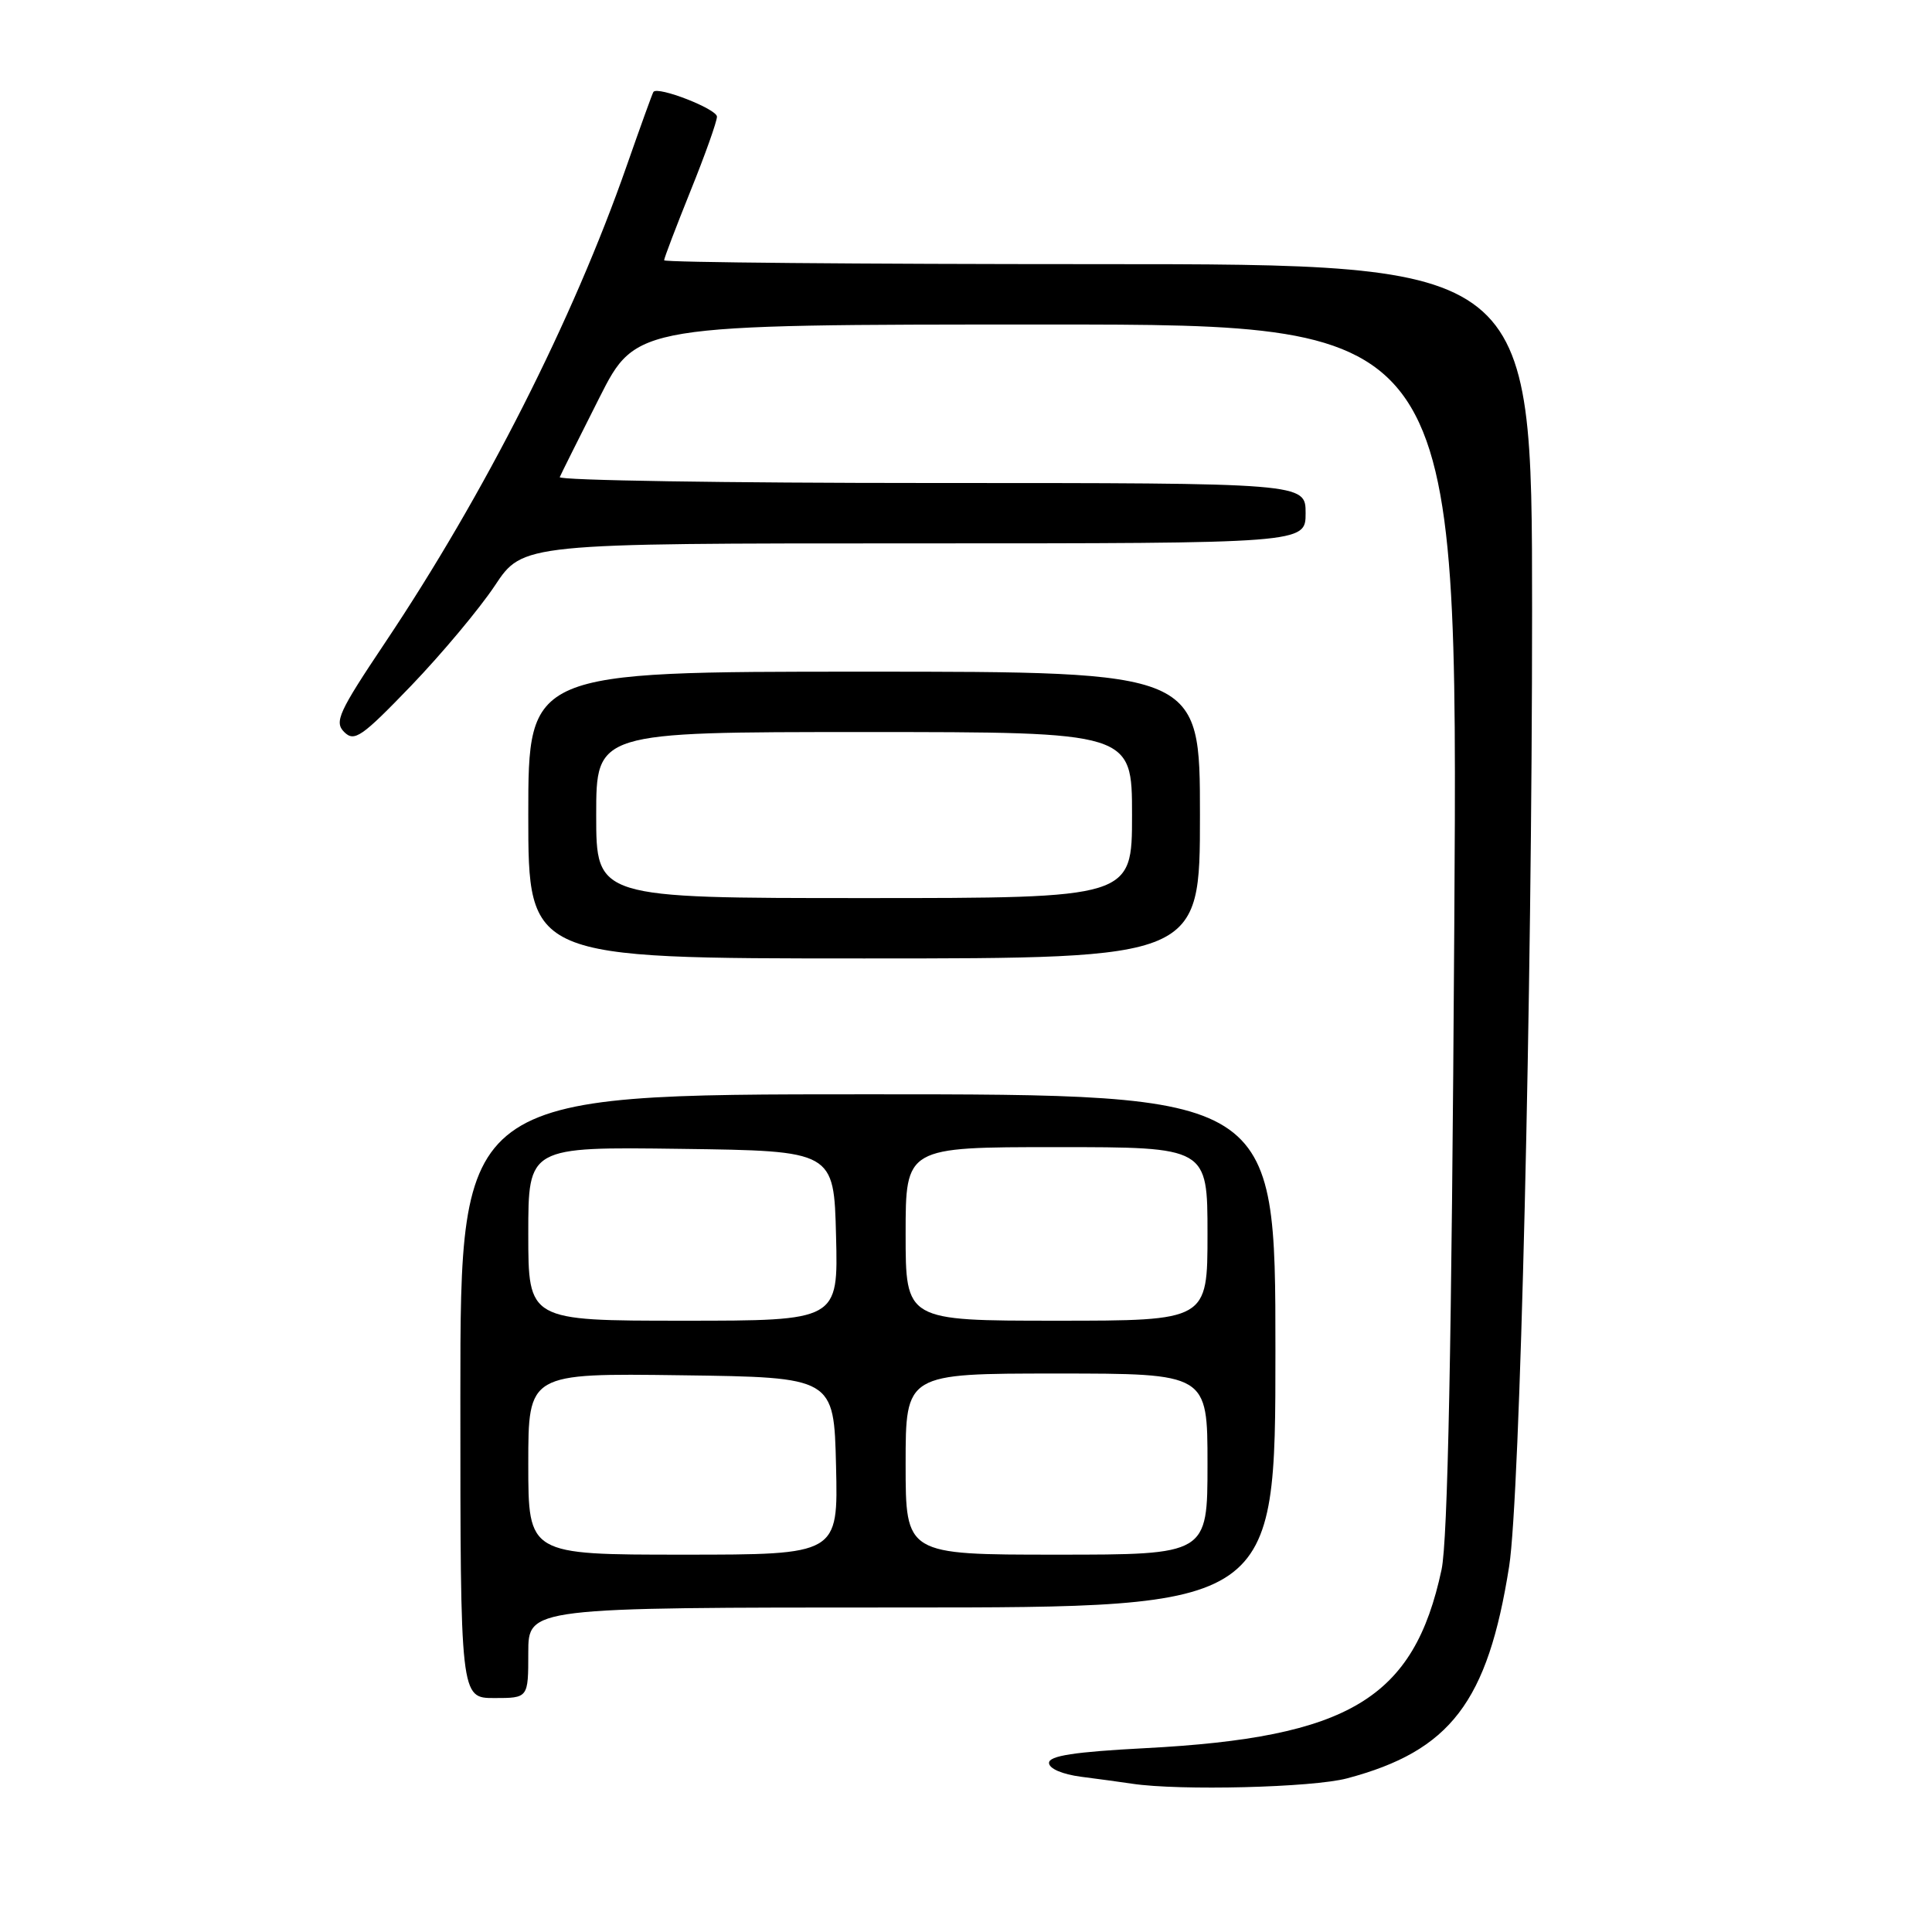 <?xml version="1.0" encoding="UTF-8" standalone="no"?>
<!DOCTYPE svg PUBLIC "-//W3C//DTD SVG 1.1//EN" "http://www.w3.org/Graphics/SVG/1.1/DTD/svg11.dtd" >
<svg xmlns="http://www.w3.org/2000/svg" xmlns:xlink="http://www.w3.org/1999/xlink" version="1.1" viewBox="0 0 256 256">
 <g >
 <path fill="currentColor"
d=" M 178.50 235.64 C 192.19 232.00 197.13 225.53 199.97 207.55 C 201.42 198.33 203.01 131.93 203.01 80.75 C 203.00 35.00 203.00 35.00 145.50 35.00 C 113.88 35.00 88.00 34.77 88.00 34.49 C 88.00 34.20 89.58 30.07 91.50 25.29 C 93.43 20.52 95.00 16.10 95.00 15.46 C 95.00 14.44 87.15 11.38 86.58 12.18 C 86.45 12.36 84.86 16.77 83.03 22.00 C 75.92 42.35 64.22 65.45 51.03 85.15 C 44.86 94.37 44.27 95.66 45.61 97.00 C 46.96 98.34 47.93 97.66 54.49 90.85 C 58.53 86.64 63.52 80.68 65.57 77.60 C 69.28 72.00 69.28 72.00 121.14 72.00 C 173.00 72.00 173.00 72.00 173.00 68.00 C 173.00 64.00 173.00 64.00 123.42 64.00 C 96.15 64.00 73.98 63.65 74.17 63.22 C 74.35 62.79 76.71 58.07 79.41 52.72 C 84.32 43.00 84.32 43.00 138.76 43.00 C 193.20 43.00 193.20 43.00 192.70 122.75 C 192.35 178.52 191.84 204.15 191.01 208.00 C 187.35 225.08 178.80 230.23 151.75 231.64 C 142.38 232.13 139.00 232.65 139.00 233.59 C 139.00 234.35 140.74 235.10 143.25 235.43 C 145.59 235.73 148.62 236.14 150.00 236.35 C 156.28 237.30 173.94 236.86 178.50 235.64 Z  M 70.00 219.00 C 70.00 213.00 70.00 213.00 119.50 213.00 C 169.00 213.00 169.00 213.00 169.00 179.00 C 169.00 145.00 169.00 145.00 115.00 145.00 C 61.00 145.00 61.00 145.00 61.00 185.00 C 61.00 225.00 61.00 225.00 65.50 225.00 C 70.00 225.00 70.00 225.00 70.00 219.00 Z  M 159.00 108.00 C 159.00 89.00 159.00 89.00 114.50 89.00 C 70.00 89.00 70.00 89.00 70.00 108.00 C 70.00 127.00 70.00 127.00 114.50 127.00 C 159.00 127.00 159.00 127.00 159.00 108.00 Z  M 70.00 193.98 C 70.00 181.96 70.00 181.96 90.25 182.23 C 110.50 182.50 110.50 182.50 110.78 194.25 C 111.06 206.00 111.06 206.00 90.53 206.00 C 70.00 206.00 70.00 206.00 70.00 193.98 Z  M 120.00 194.00 C 120.00 182.00 120.00 182.00 140.00 182.00 C 160.00 182.00 160.00 182.00 160.00 194.00 C 160.00 206.00 160.00 206.00 140.00 206.00 C 120.00 206.00 120.00 206.00 120.00 194.00 Z  M 70.00 163.48 C 70.00 151.96 70.00 151.96 90.25 152.23 C 110.50 152.50 110.50 152.50 110.78 163.75 C 111.07 175.00 111.07 175.00 90.53 175.00 C 70.00 175.00 70.00 175.00 70.00 163.48 Z  M 120.00 163.50 C 120.00 152.00 120.00 152.00 140.00 152.00 C 160.00 152.00 160.00 152.00 160.00 163.50 C 160.00 175.00 160.00 175.00 140.00 175.00 C 120.00 175.00 120.00 175.00 120.00 163.50 Z  M 79.00 108.00 C 79.00 97.00 79.00 97.00 114.50 97.00 C 150.00 97.00 150.00 97.00 150.00 108.00 C 150.00 119.00 150.00 119.00 114.50 119.00 C 79.00 119.00 79.00 119.00 79.00 108.00 Z "/>
</g>
</svg>
